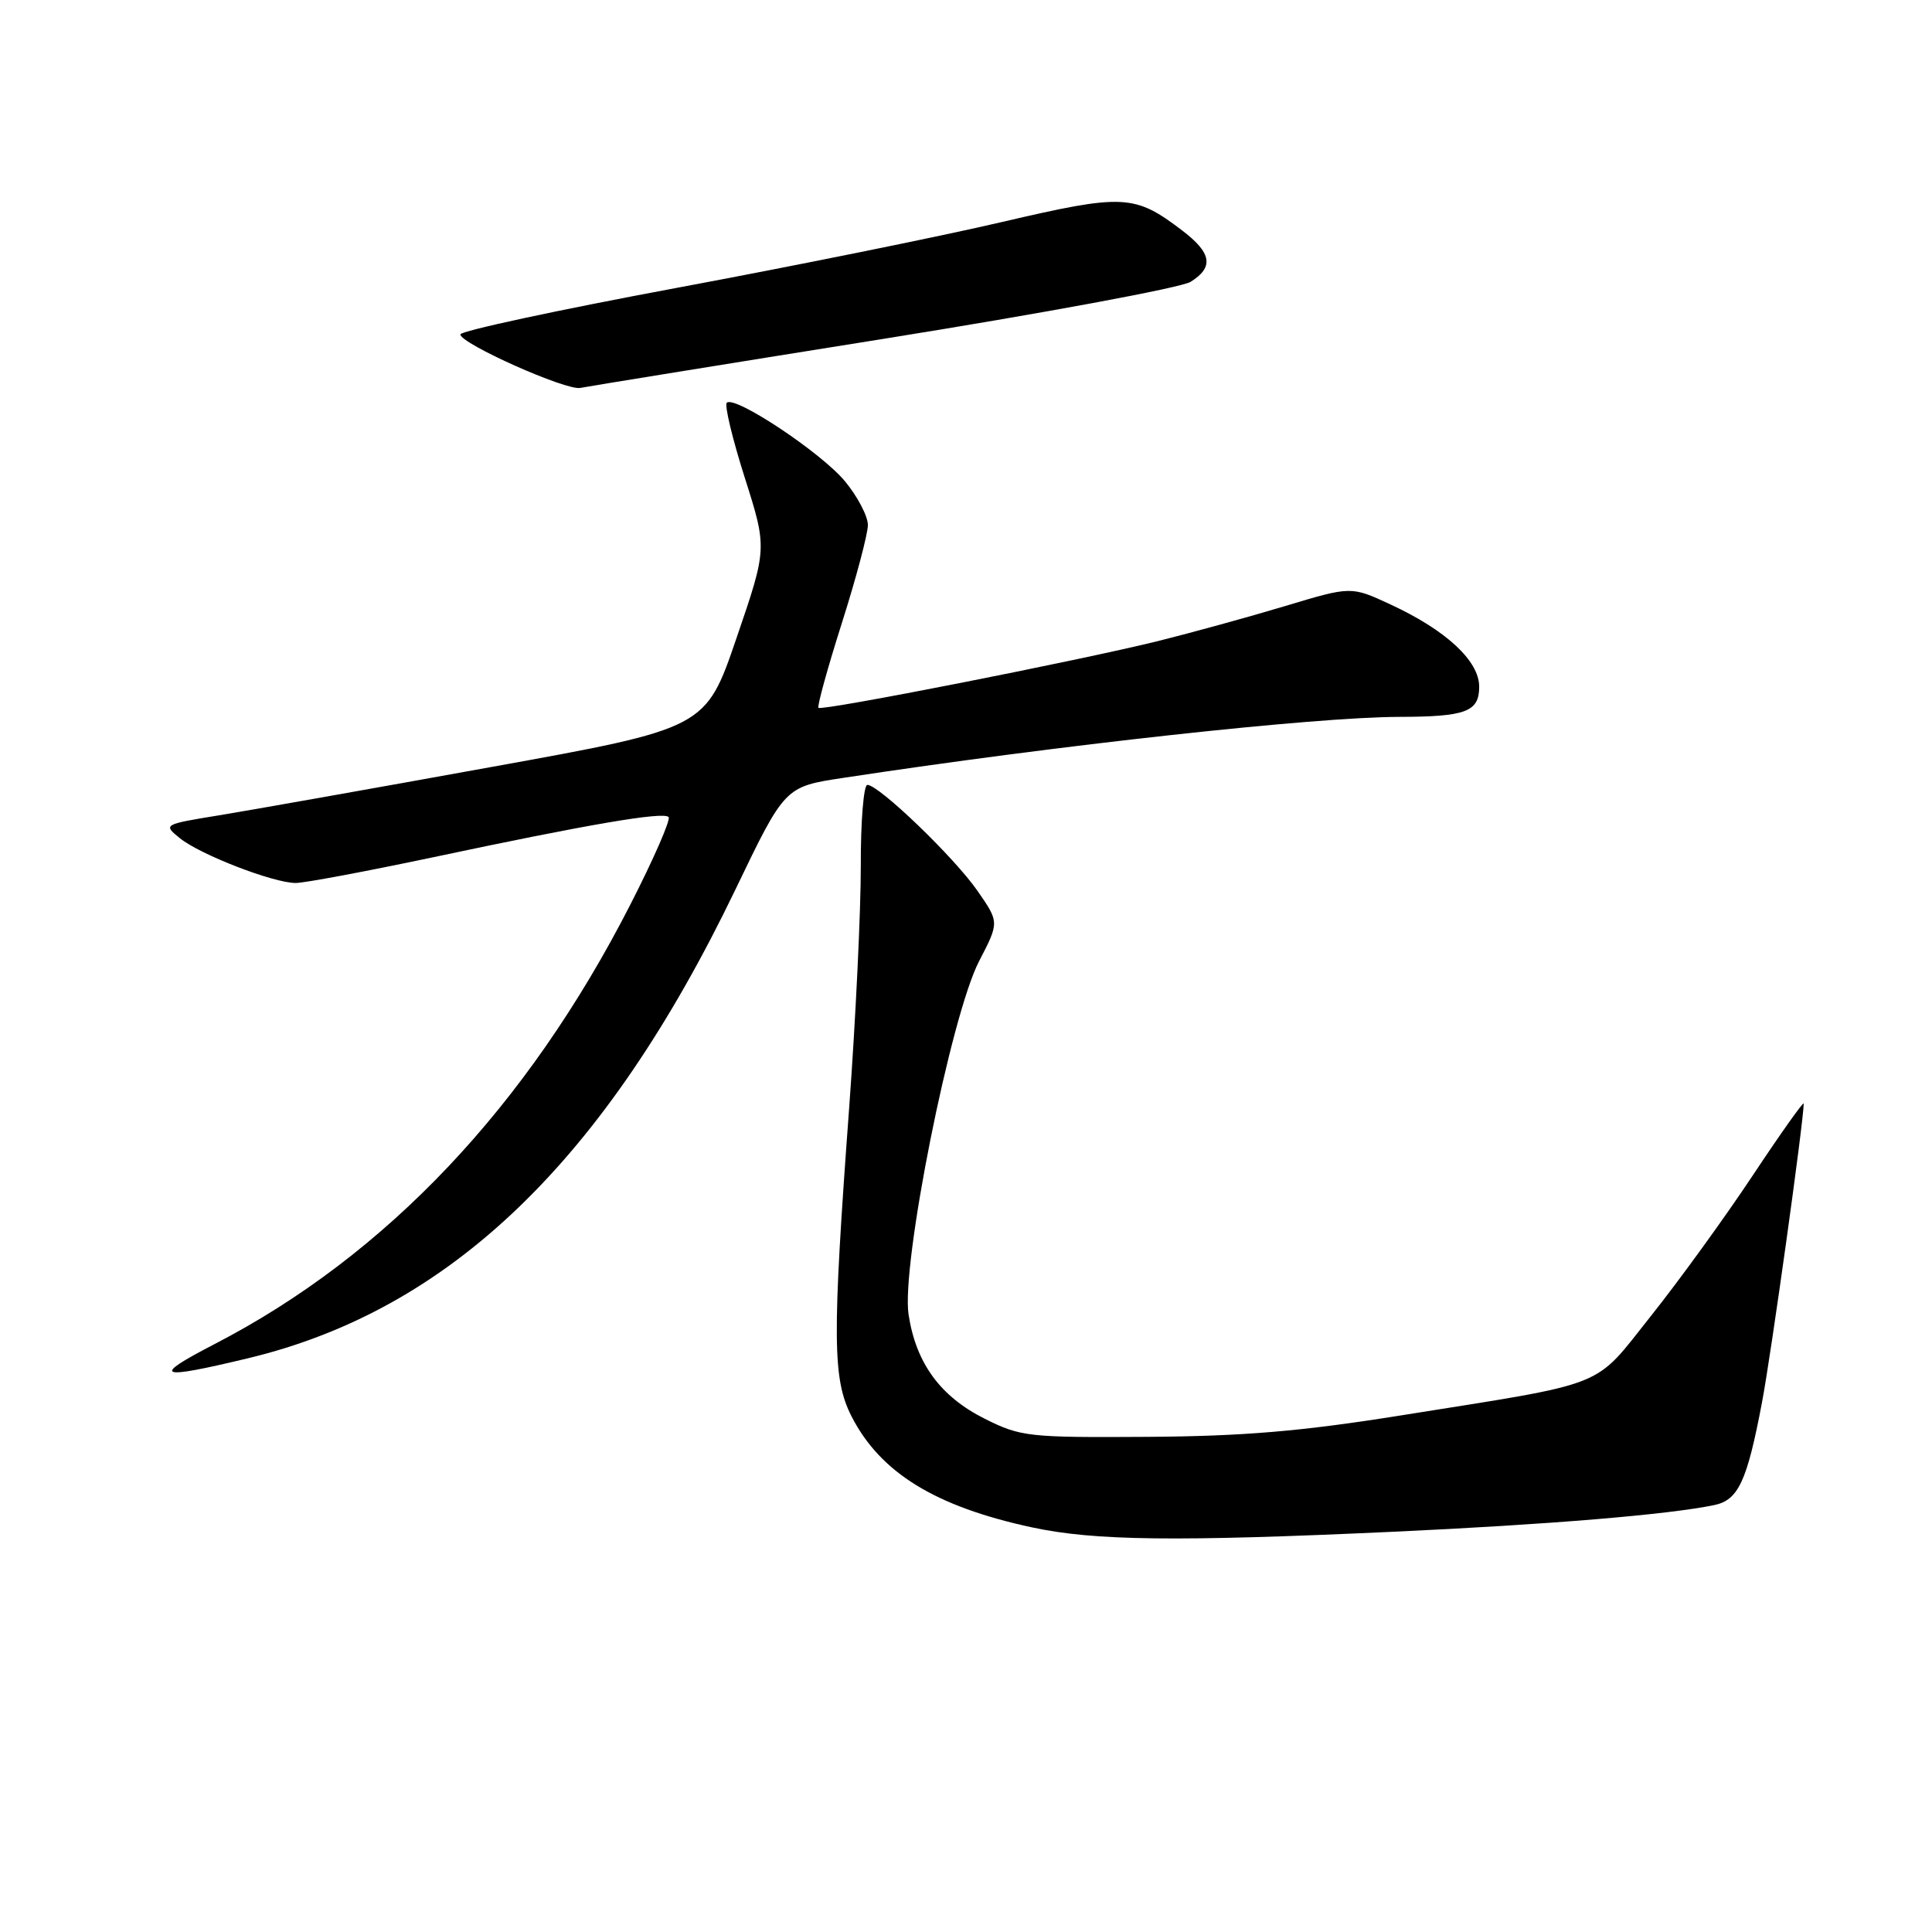 <?xml version="1.0" encoding="UTF-8" standalone="no"?>
<!DOCTYPE svg PUBLIC "-//W3C//DTD SVG 1.1//EN" "http://www.w3.org/Graphics/SVG/1.1/DTD/svg11.dtd" >
<svg xmlns="http://www.w3.org/2000/svg" xmlns:xlink="http://www.w3.org/1999/xlink" version="1.1" viewBox="0 0 256 256">
 <g >
 <path fill="currentColor"
d=" M 184.50 202.97 C 205.15 202.02 221.06 200.70 227.15 199.43 C 230.33 198.77 231.49 196.30 233.47 185.84 C 234.67 179.57 239.00 148.51 239.00 146.23 C 239.00 145.88 235.96 150.16 232.25 155.75 C 228.54 161.34 222.47 169.71 218.76 174.37 C 211.01 184.09 213.55 183.09 185.50 187.57 C 172.41 189.66 164.70 190.31 152.00 190.39 C 136.29 190.49 135.26 190.38 130.50 188.00 C 124.60 185.05 121.37 180.63 120.39 174.18 C 119.39 167.62 125.99 134.57 129.74 127.35 C 132.41 122.20 132.41 122.20 129.52 118.04 C 126.47 113.63 116.46 104.00 114.93 104.00 C 114.44 104.00 114.04 108.84 114.06 114.75 C 114.07 120.66 113.38 135.07 112.52 146.77 C 110.26 177.32 110.31 182.72 112.83 187.67 C 116.65 195.15 123.95 199.64 136.77 202.39 C 144.99 204.16 155.84 204.29 184.50 202.97 Z  M 32.85 179.98 C 59.63 173.56 80.17 153.81 97.47 117.82 C 104.00 104.24 104.00 104.24 111.75 103.07 C 140.27 98.73 174.18 95.01 185.41 94.99 C 194.26 94.97 196.00 94.31 196.00 90.99 C 196.00 87.57 191.61 83.50 184.24 80.09 C 179.03 77.67 179.03 77.67 170.27 80.31 C 165.45 81.76 157.90 83.83 153.50 84.93 C 143.00 87.53 108.91 94.24 108.45 93.79 C 108.26 93.59 109.65 88.54 111.55 82.56 C 113.45 76.58 115.00 70.73 115.00 69.57 C 115.00 68.41 113.64 65.80 111.97 63.78 C 108.84 59.99 97.33 52.34 96.30 53.37 C 95.98 53.69 97.05 58.16 98.69 63.31 C 101.66 72.66 101.66 72.66 97.58 84.58 C 93.50 96.50 93.50 96.50 65.00 101.65 C 49.32 104.49 33.15 107.36 29.05 108.03 C 21.62 109.24 21.60 109.26 23.84 111.07 C 26.53 113.25 36.23 117.00 39.18 117.00 C 40.34 117.00 48.54 115.46 57.40 113.59 C 78.07 109.20 87.86 107.53 88.59 108.26 C 88.91 108.57 86.62 113.81 83.51 119.89 C 69.84 146.62 51.20 166.32 28.43 178.10 C 19.93 182.50 20.81 182.87 32.85 179.98 Z  M 117.00 44.91 C 138.18 41.52 156.51 38.12 157.75 37.35 C 160.87 35.41 160.57 33.53 156.66 30.55 C 150.33 25.73 148.89 25.66 132.84 29.40 C 124.78 31.29 105.31 35.23 89.59 38.16 C 73.87 41.09 61.00 43.86 61.00 44.31 C 61.00 45.53 75.03 51.79 76.89 51.40 C 77.78 51.22 95.82 48.29 117.00 44.91 Z "/>
</g>
</svg>